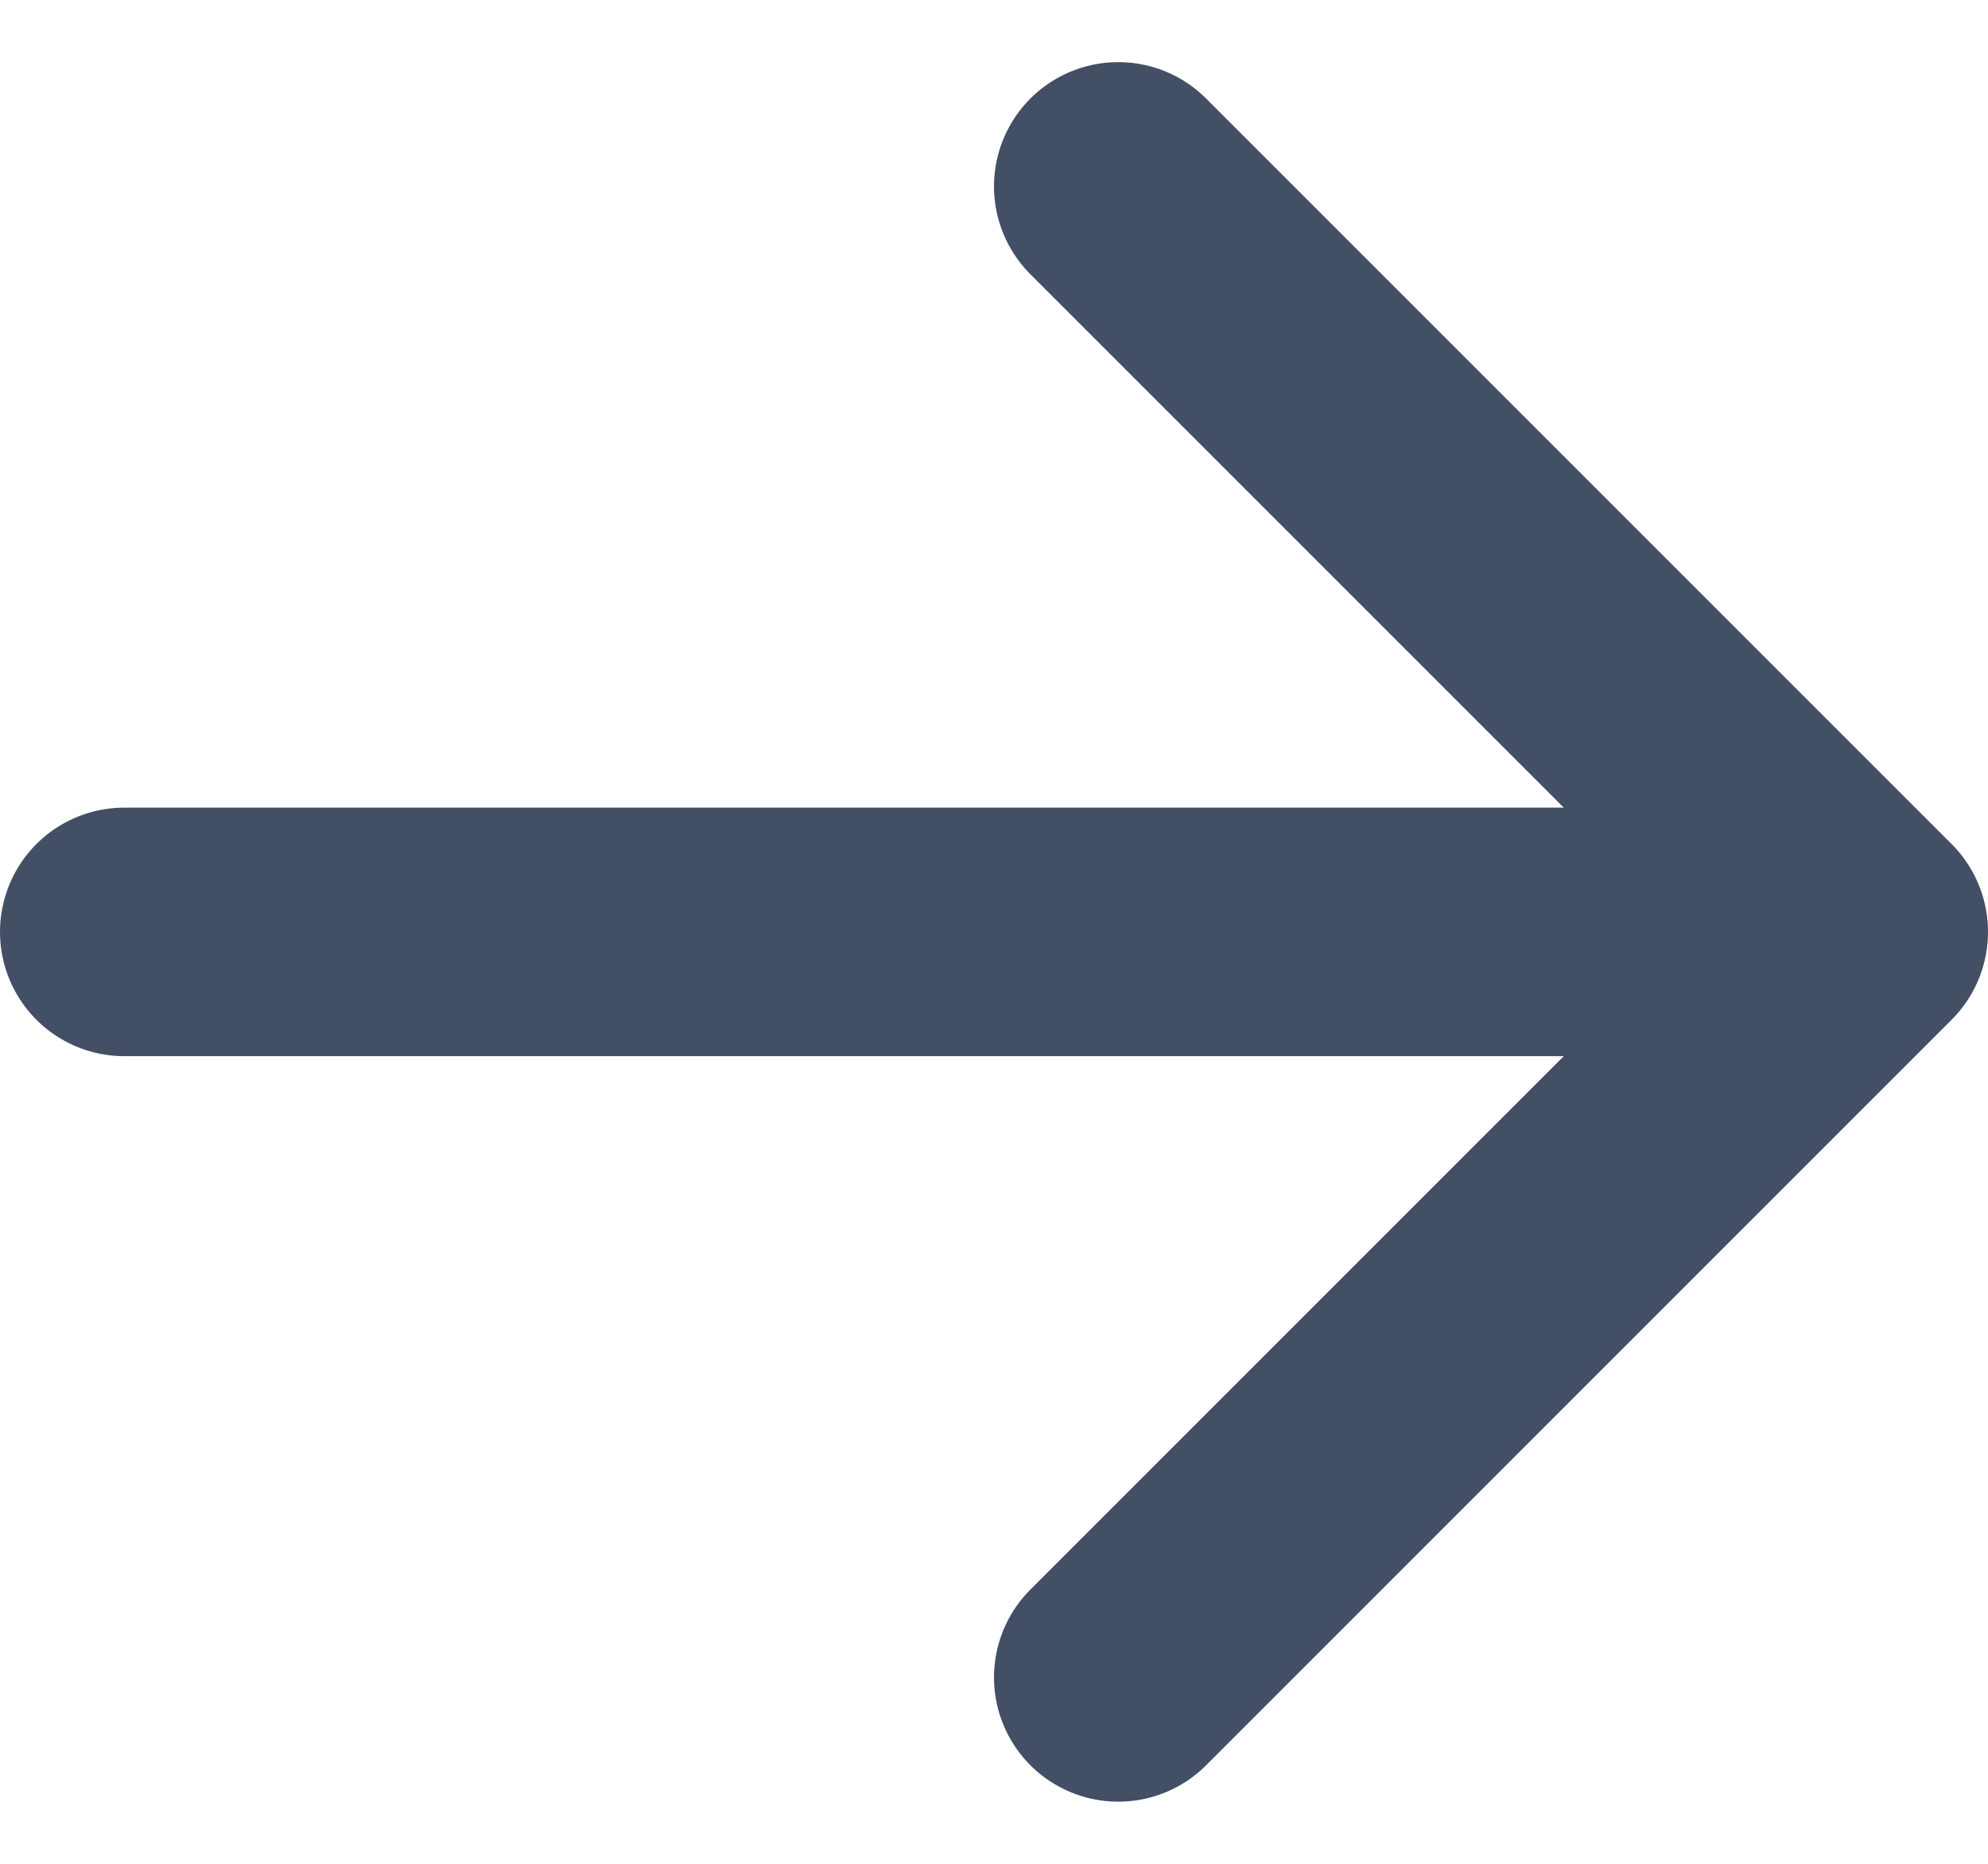 <svg width="16" height="15" viewBox="0 0 16 15" fill="none" xmlns="http://www.w3.org/2000/svg">
<path d="M9 13.5L15 7.5M15 7.5L9 1.5M15 7.5L1 7.5" stroke="#424F65" stroke-width="2" stroke-linecap="round" stroke-linejoin="round"/>
</svg>
